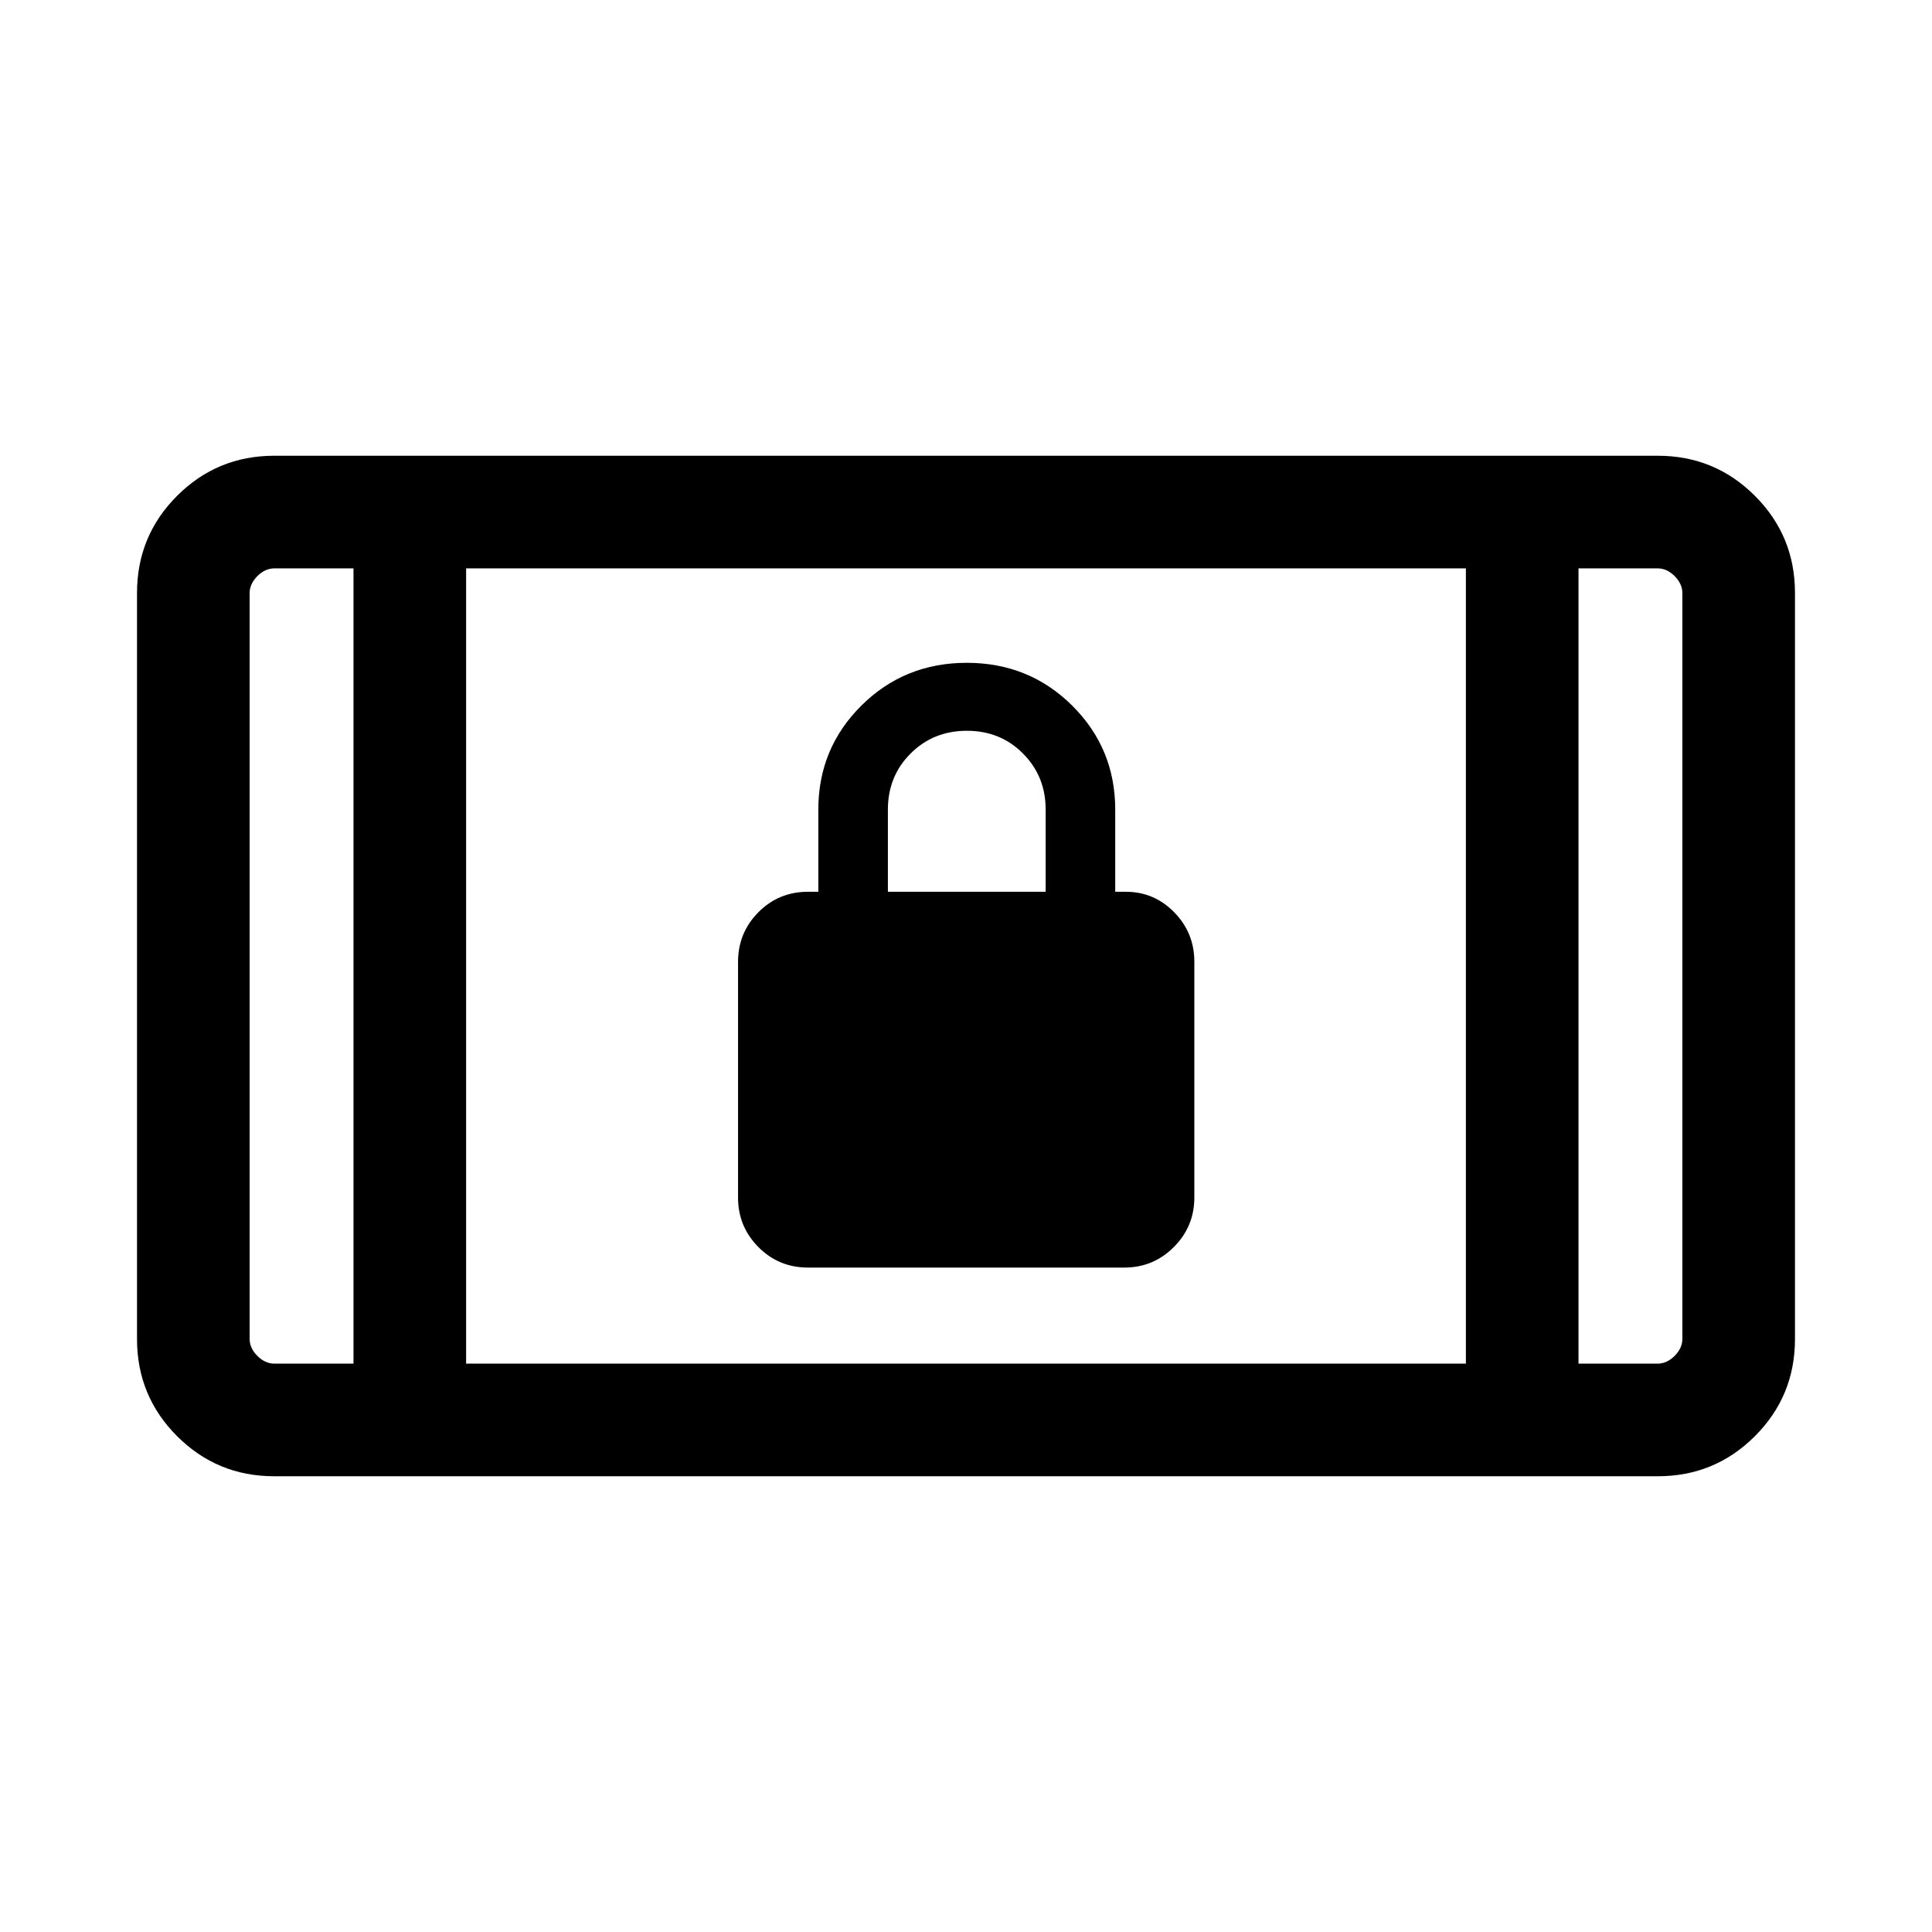 <svg xmlns="http://www.w3.org/2000/svg" height="24" viewBox="0 -960 960 960" width="24"><path d="M401.5-330.15q-14.58 0-24.67-10.2-10.1-10.19-10.1-24.57v-117.1q0-14.48 10.1-24.67 10.09-10.19 24.61-10.19h5.18v-40.81q0-30.46 21.4-51.71t52.36-21.25q30.97 0 52.37 21.25t21.4 51.71v40.81h5.31q14 0 24 10.19t10 24.57v117.1q0 14.48-10.19 24.67-10.19 10.2-24.58 10.2H401.5Zm39.69-186.73h78.39v-40.87q0-16.52-11.26-27.83-11.25-11.3-27.88-11.3-16.64 0-27.94 11.26-11.31 11.27-11.31 27.93v40.81ZM136.25-226.46q-28.34 0-48.26-19.92-19.91-19.91-19.91-48.27v-370.7q0-28.36 19.91-48.27 19.92-19.92 48.26-19.92h687.5q28.34 0 48.26 19.92 19.91 19.91 19.91 48.27v370.7q0 28.36-19.91 48.27-19.92 19.92-48.26 19.92h-687.5Zm39.4-55.96v-395.16h-39.3q-4.62 0-8.47 3.85-3.84 3.85-3.84 8.46v370.54q0 4.61 3.84 8.46 3.85 3.85 8.47 3.85h39.3Zm55.96 0h496.78v-395.16H231.61v395.16Zm552.74 0h39.3q4.62 0 8.47-3.85 3.84-3.85 3.84-8.46v-370.54q0-4.61-3.84-8.46-3.85-3.85-8.47-3.85h-39.3v395.16Zm-608.7-395.16h-51.61 51.61Zm608.7 0h51.61-51.61Z"/></svg>